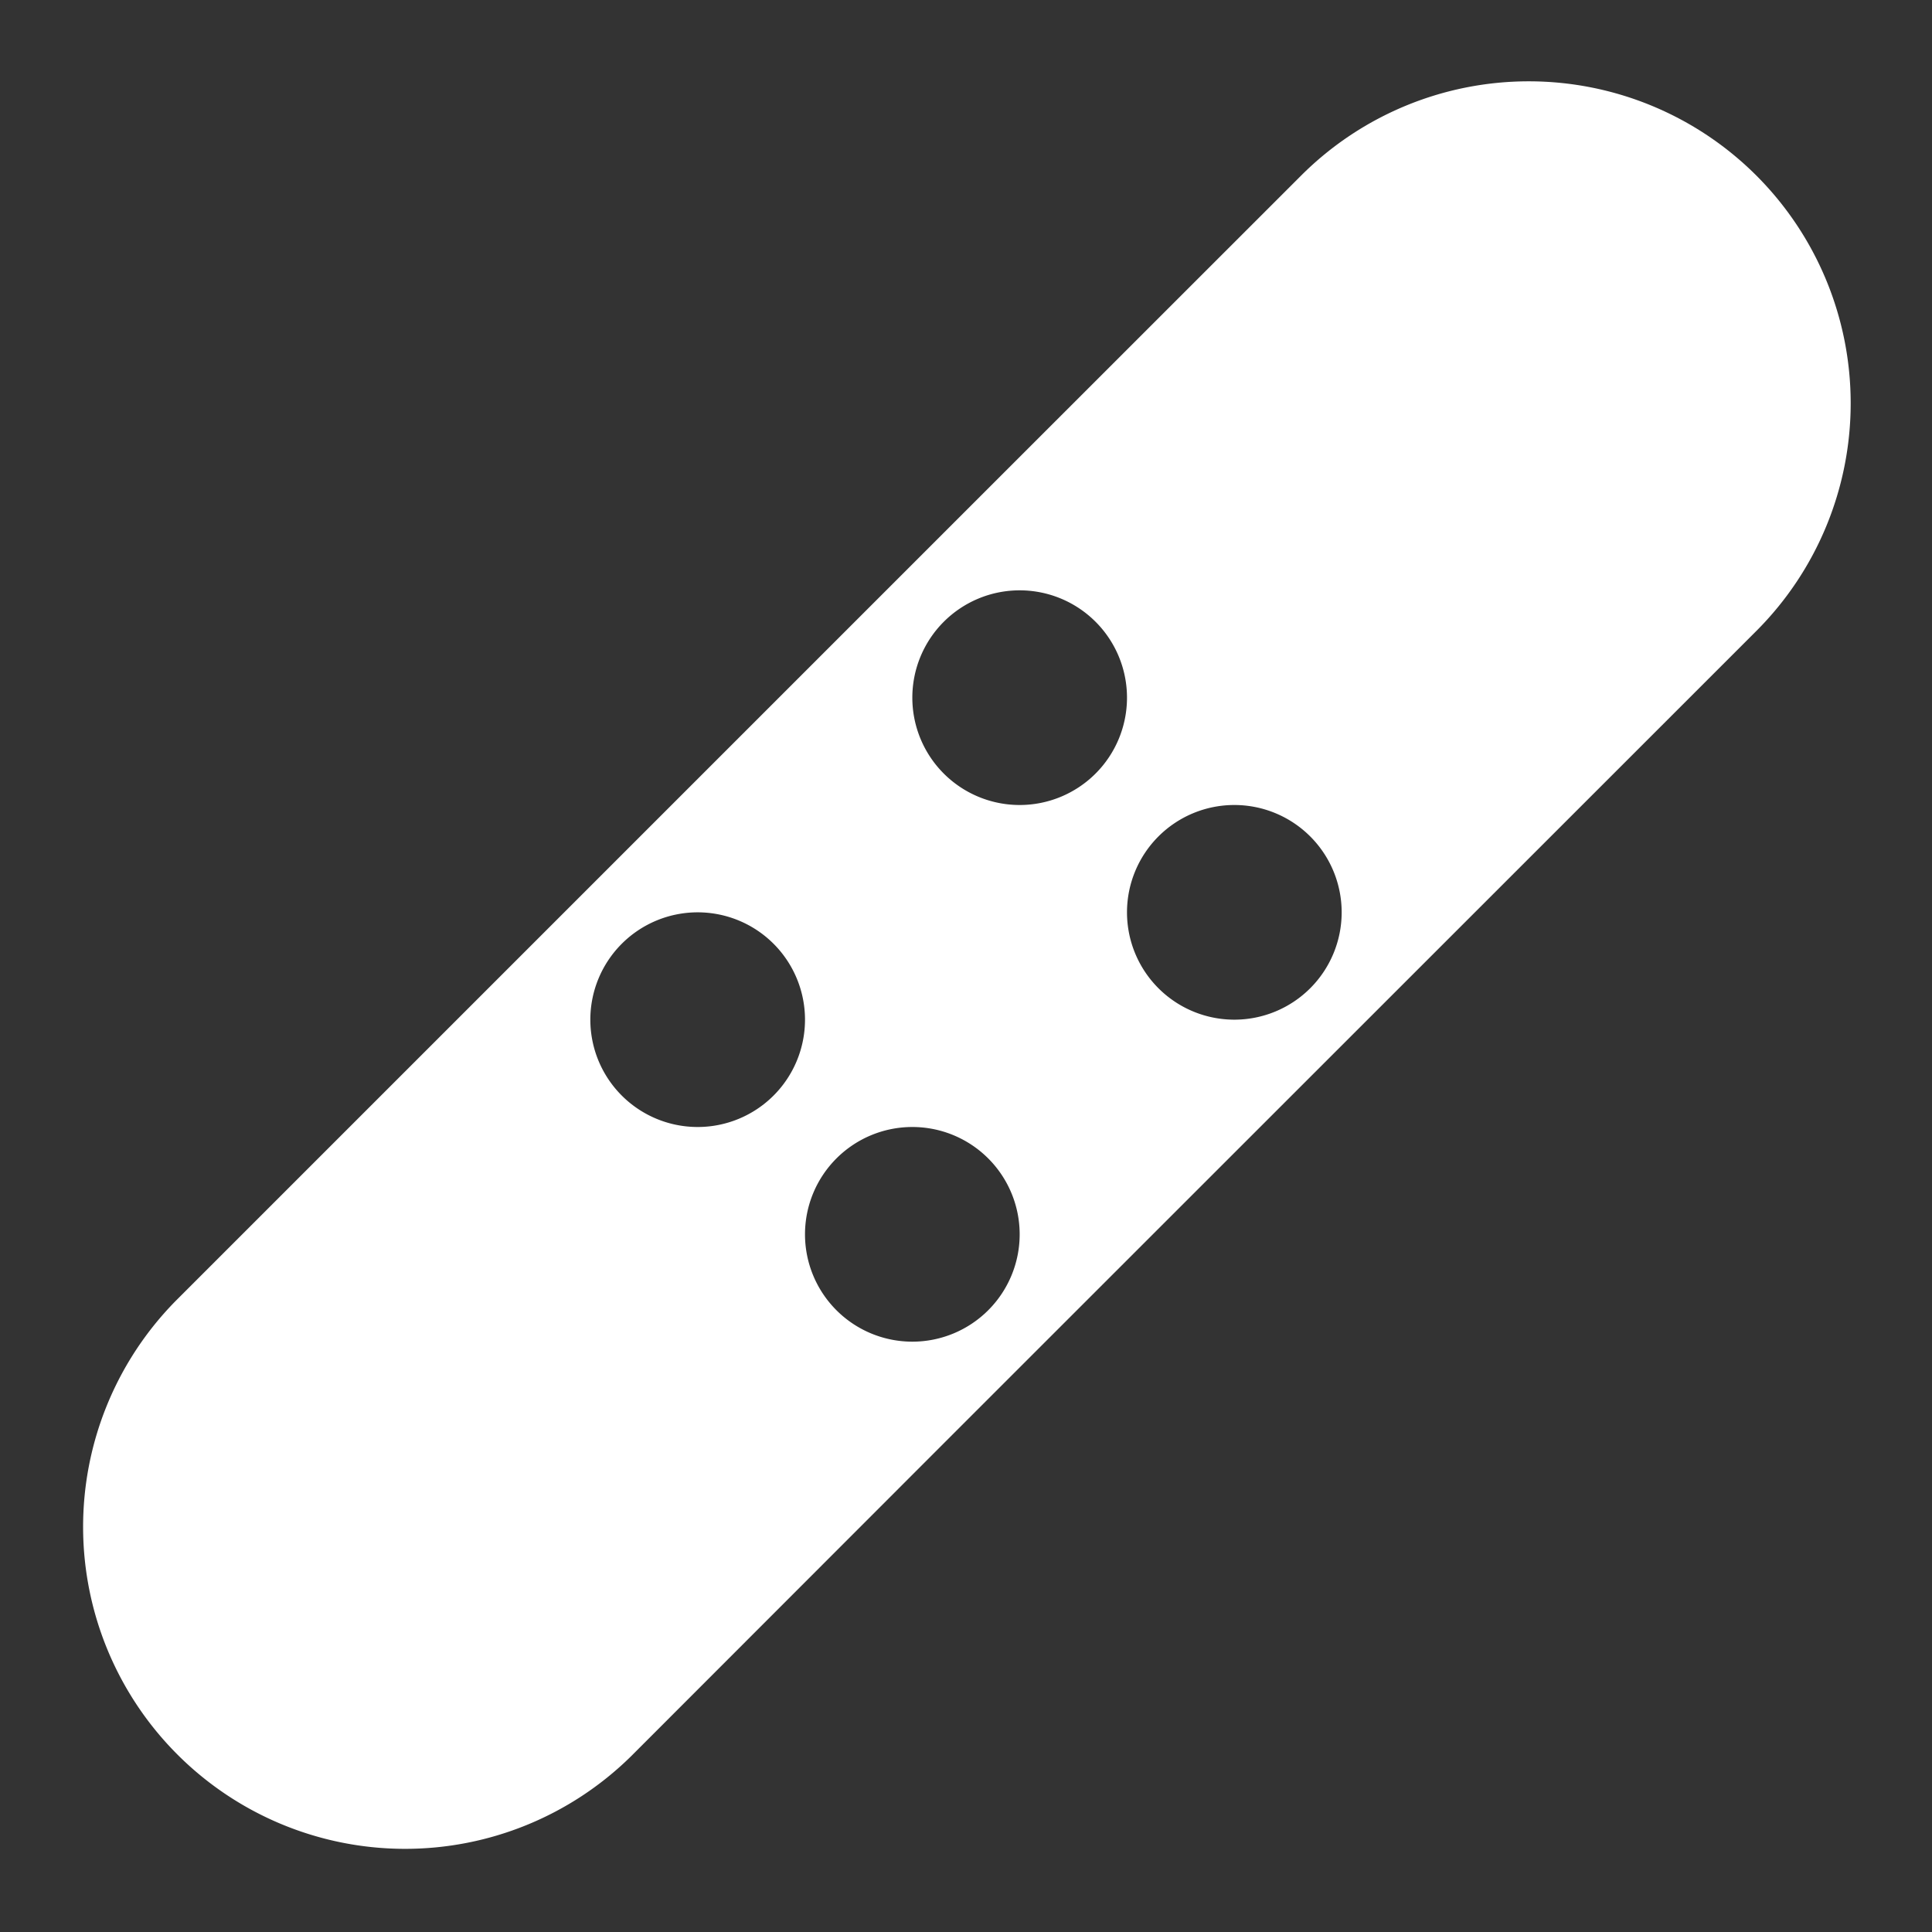 <svg xmlns="http://www.w3.org/2000/svg" height="18" viewBox="0 0 18 18" width="18">
  <rect x="0" y="0" width="18" height="18" fill="#333333" stroke="none"/>
  <defs>
    <style>
      .a {
        fill: #ffffff;
      }
    </style>
  </defs>
  <title>S Heal 18 N</title>
  <rect id="Canvas" fill="#ff13dc" opacity="0" width="18" height="18" /><path class="a" d="M16.364,1.636a3,3,0,0,0-4.242,0L8.893,4.864,1.636,12.121A3,3,0,0,0,5.878,16.364L8.85,13.39l7.514-7.512A3,3,0,0,0,16.364,1.636ZM9.5,5.5a1,1,0,1,1-1,1A1,1,0,0,1,9.5,5.5Zm-3,5a1,1,0,1,1,1-1A1,1,0,0,1,6.5,10.5Zm2,2a1,1,0,1,1,1-1A1,1,0,0,1,8.5,12.5Zm3-3a1,1,0,1,1,1-1A1,1,0,0,1,11.5,9.5Z" />
</svg>